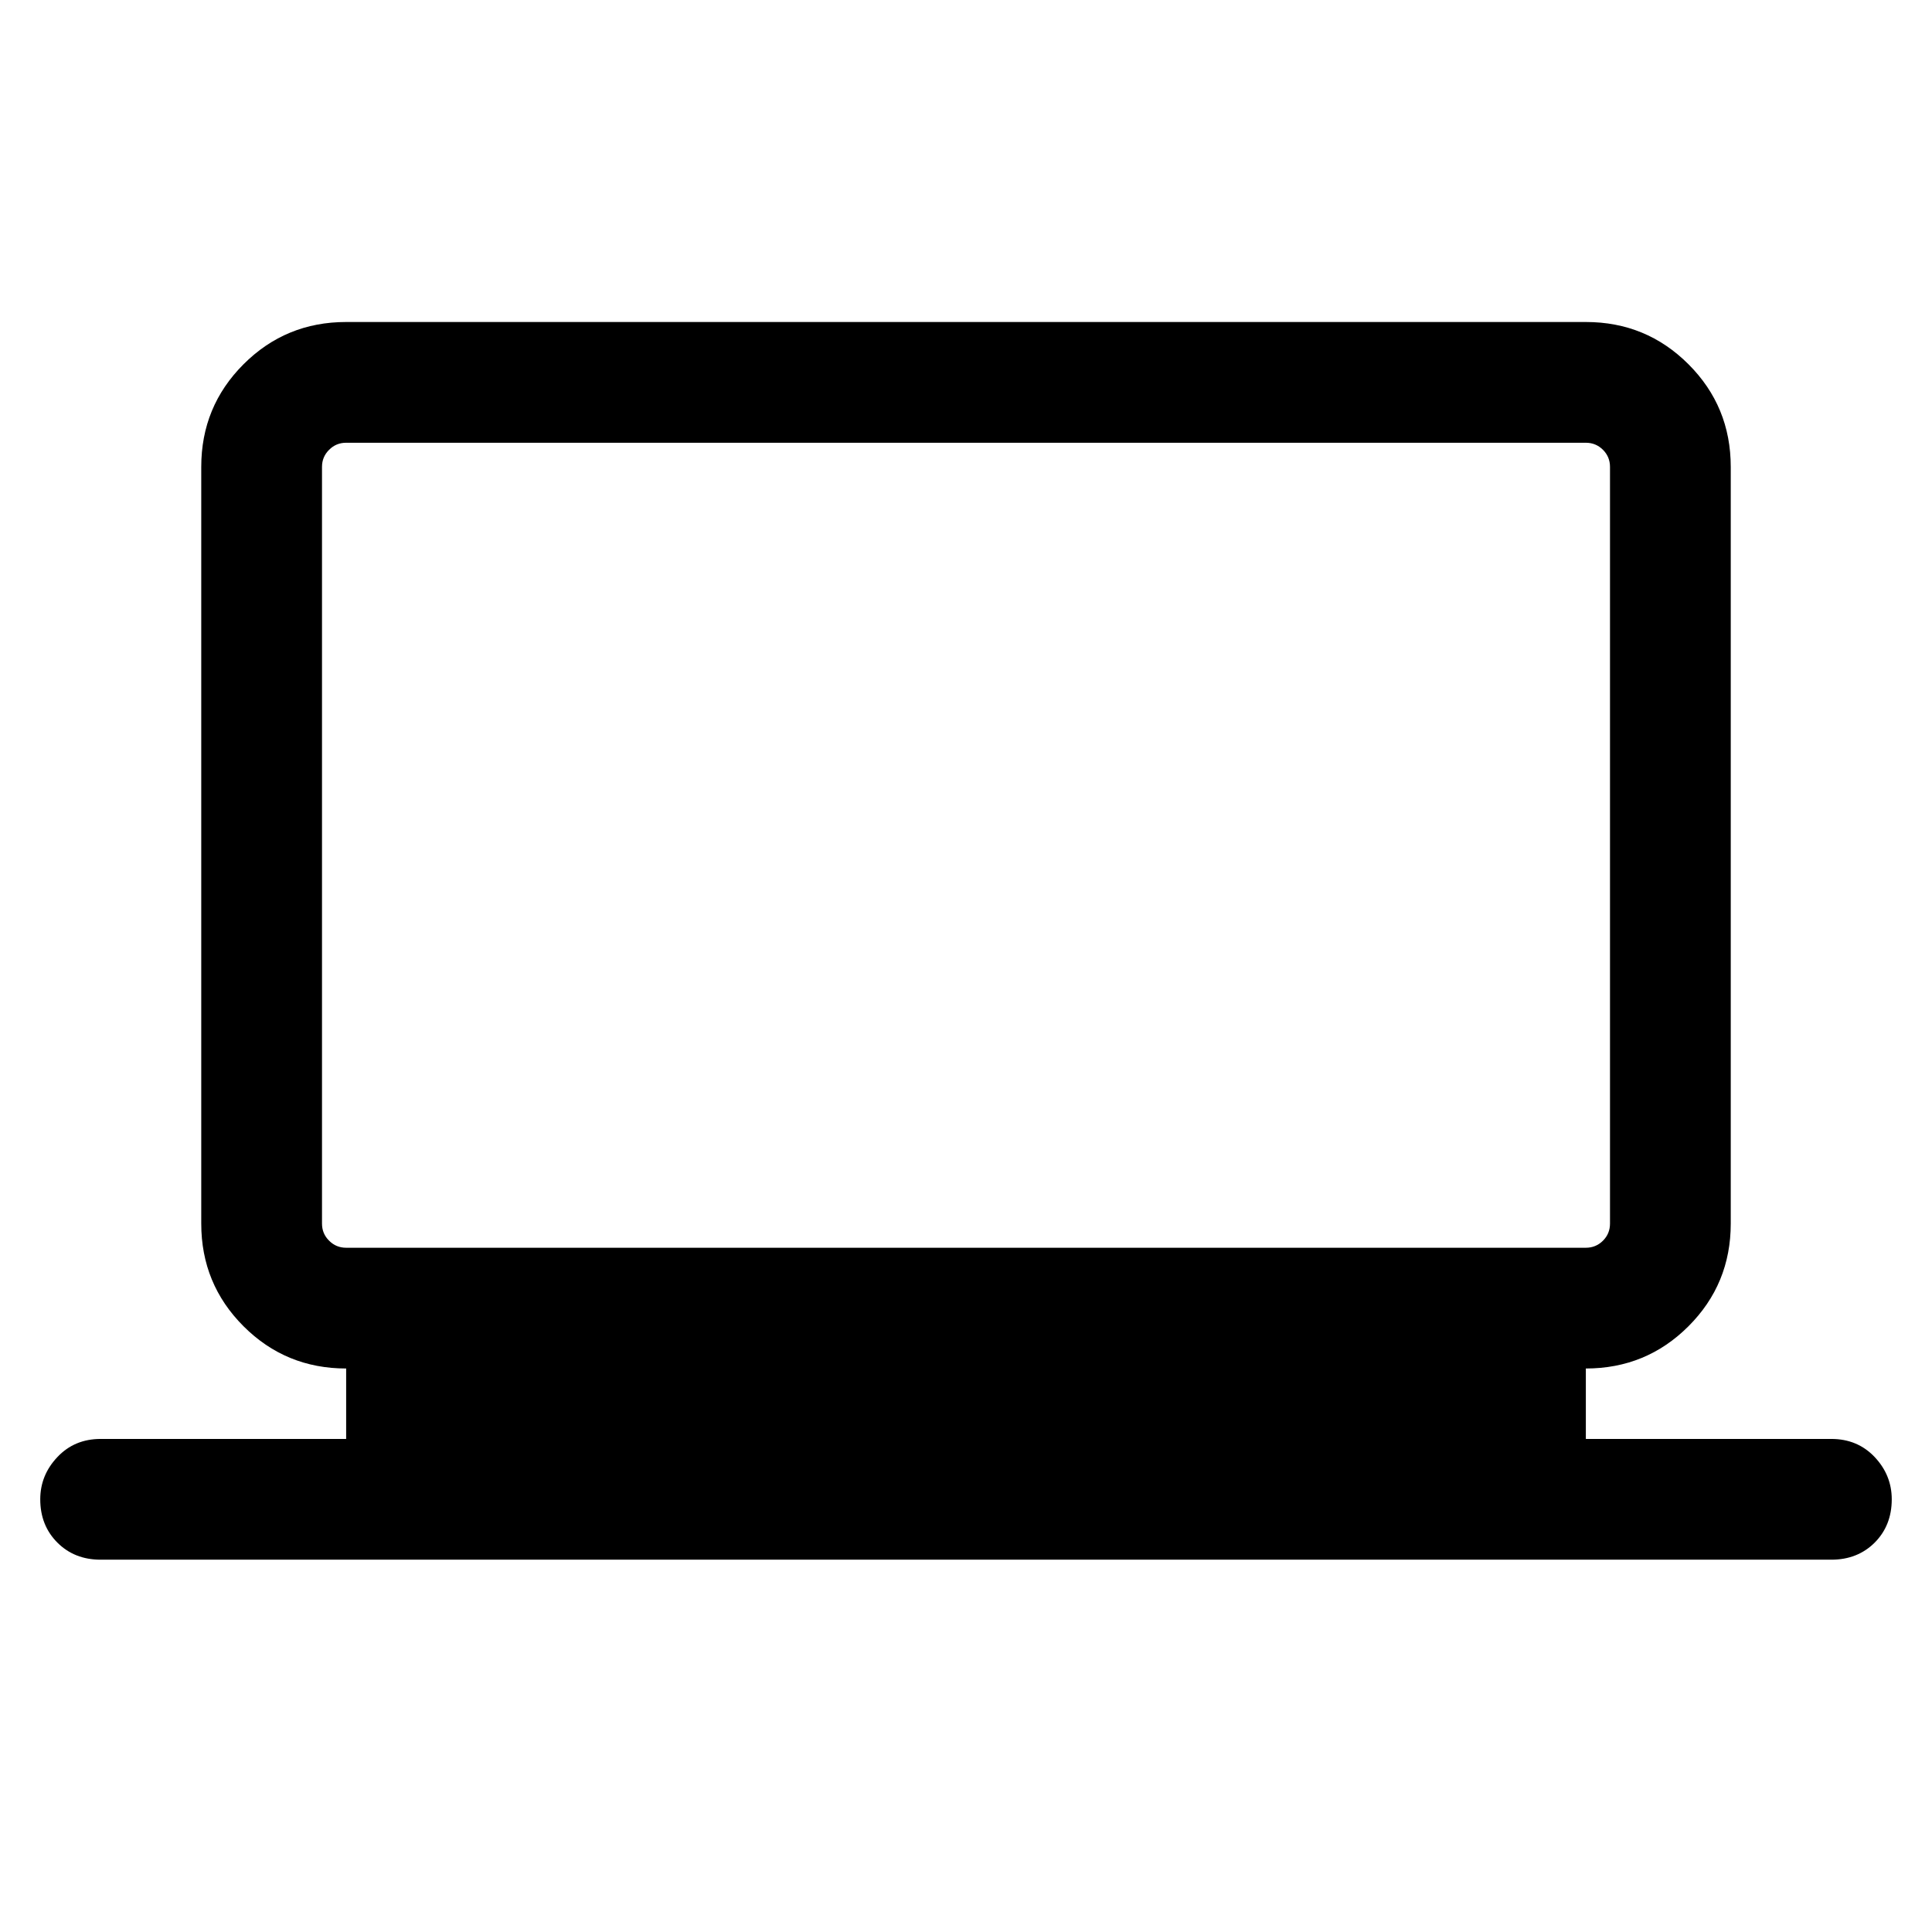 <svg xmlns="http://www.w3.org/2000/svg" height="24" width="24"><path d="M1.25 19.375Q0.925 19.375 0.713 19.163Q0.5 18.95 0.5 18.625Q0.5 18.325 0.713 18.1Q0.925 17.875 1.25 17.875H4.3V17Q3.55 17 3.025 16.475Q2.5 15.95 2.5 15.2V5.8Q2.5 5.05 3.025 4.525Q3.55 4 4.3 4H19.7Q20.45 4 20.975 4.525Q21.5 5.05 21.5 5.8V15.2Q21.5 15.95 20.975 16.475Q20.45 17 19.7 17V17.875H22.75Q23.075 17.875 23.288 18.1Q23.5 18.325 23.5 18.625Q23.5 18.95 23.288 19.163Q23.075 19.375 22.75 19.375ZM4.3 15.5H19.7Q19.825 15.5 19.913 15.412Q20 15.325 20 15.2V5.8Q20 5.675 19.913 5.588Q19.825 5.5 19.7 5.5H4.3Q4.175 5.5 4.088 5.588Q4 5.675 4 5.8V15.2Q4 15.325 4.088 15.412Q4.175 15.5 4.3 15.5ZM4 15.5Q4 15.5 4 15.412Q4 15.325 4 15.2V5.8Q4 5.675 4 5.588Q4 5.5 4 5.5Q4 5.5 4 5.588Q4 5.675 4 5.8V15.2Q4 15.325 4 15.412Q4 15.5 4 15.5Z"/></svg>